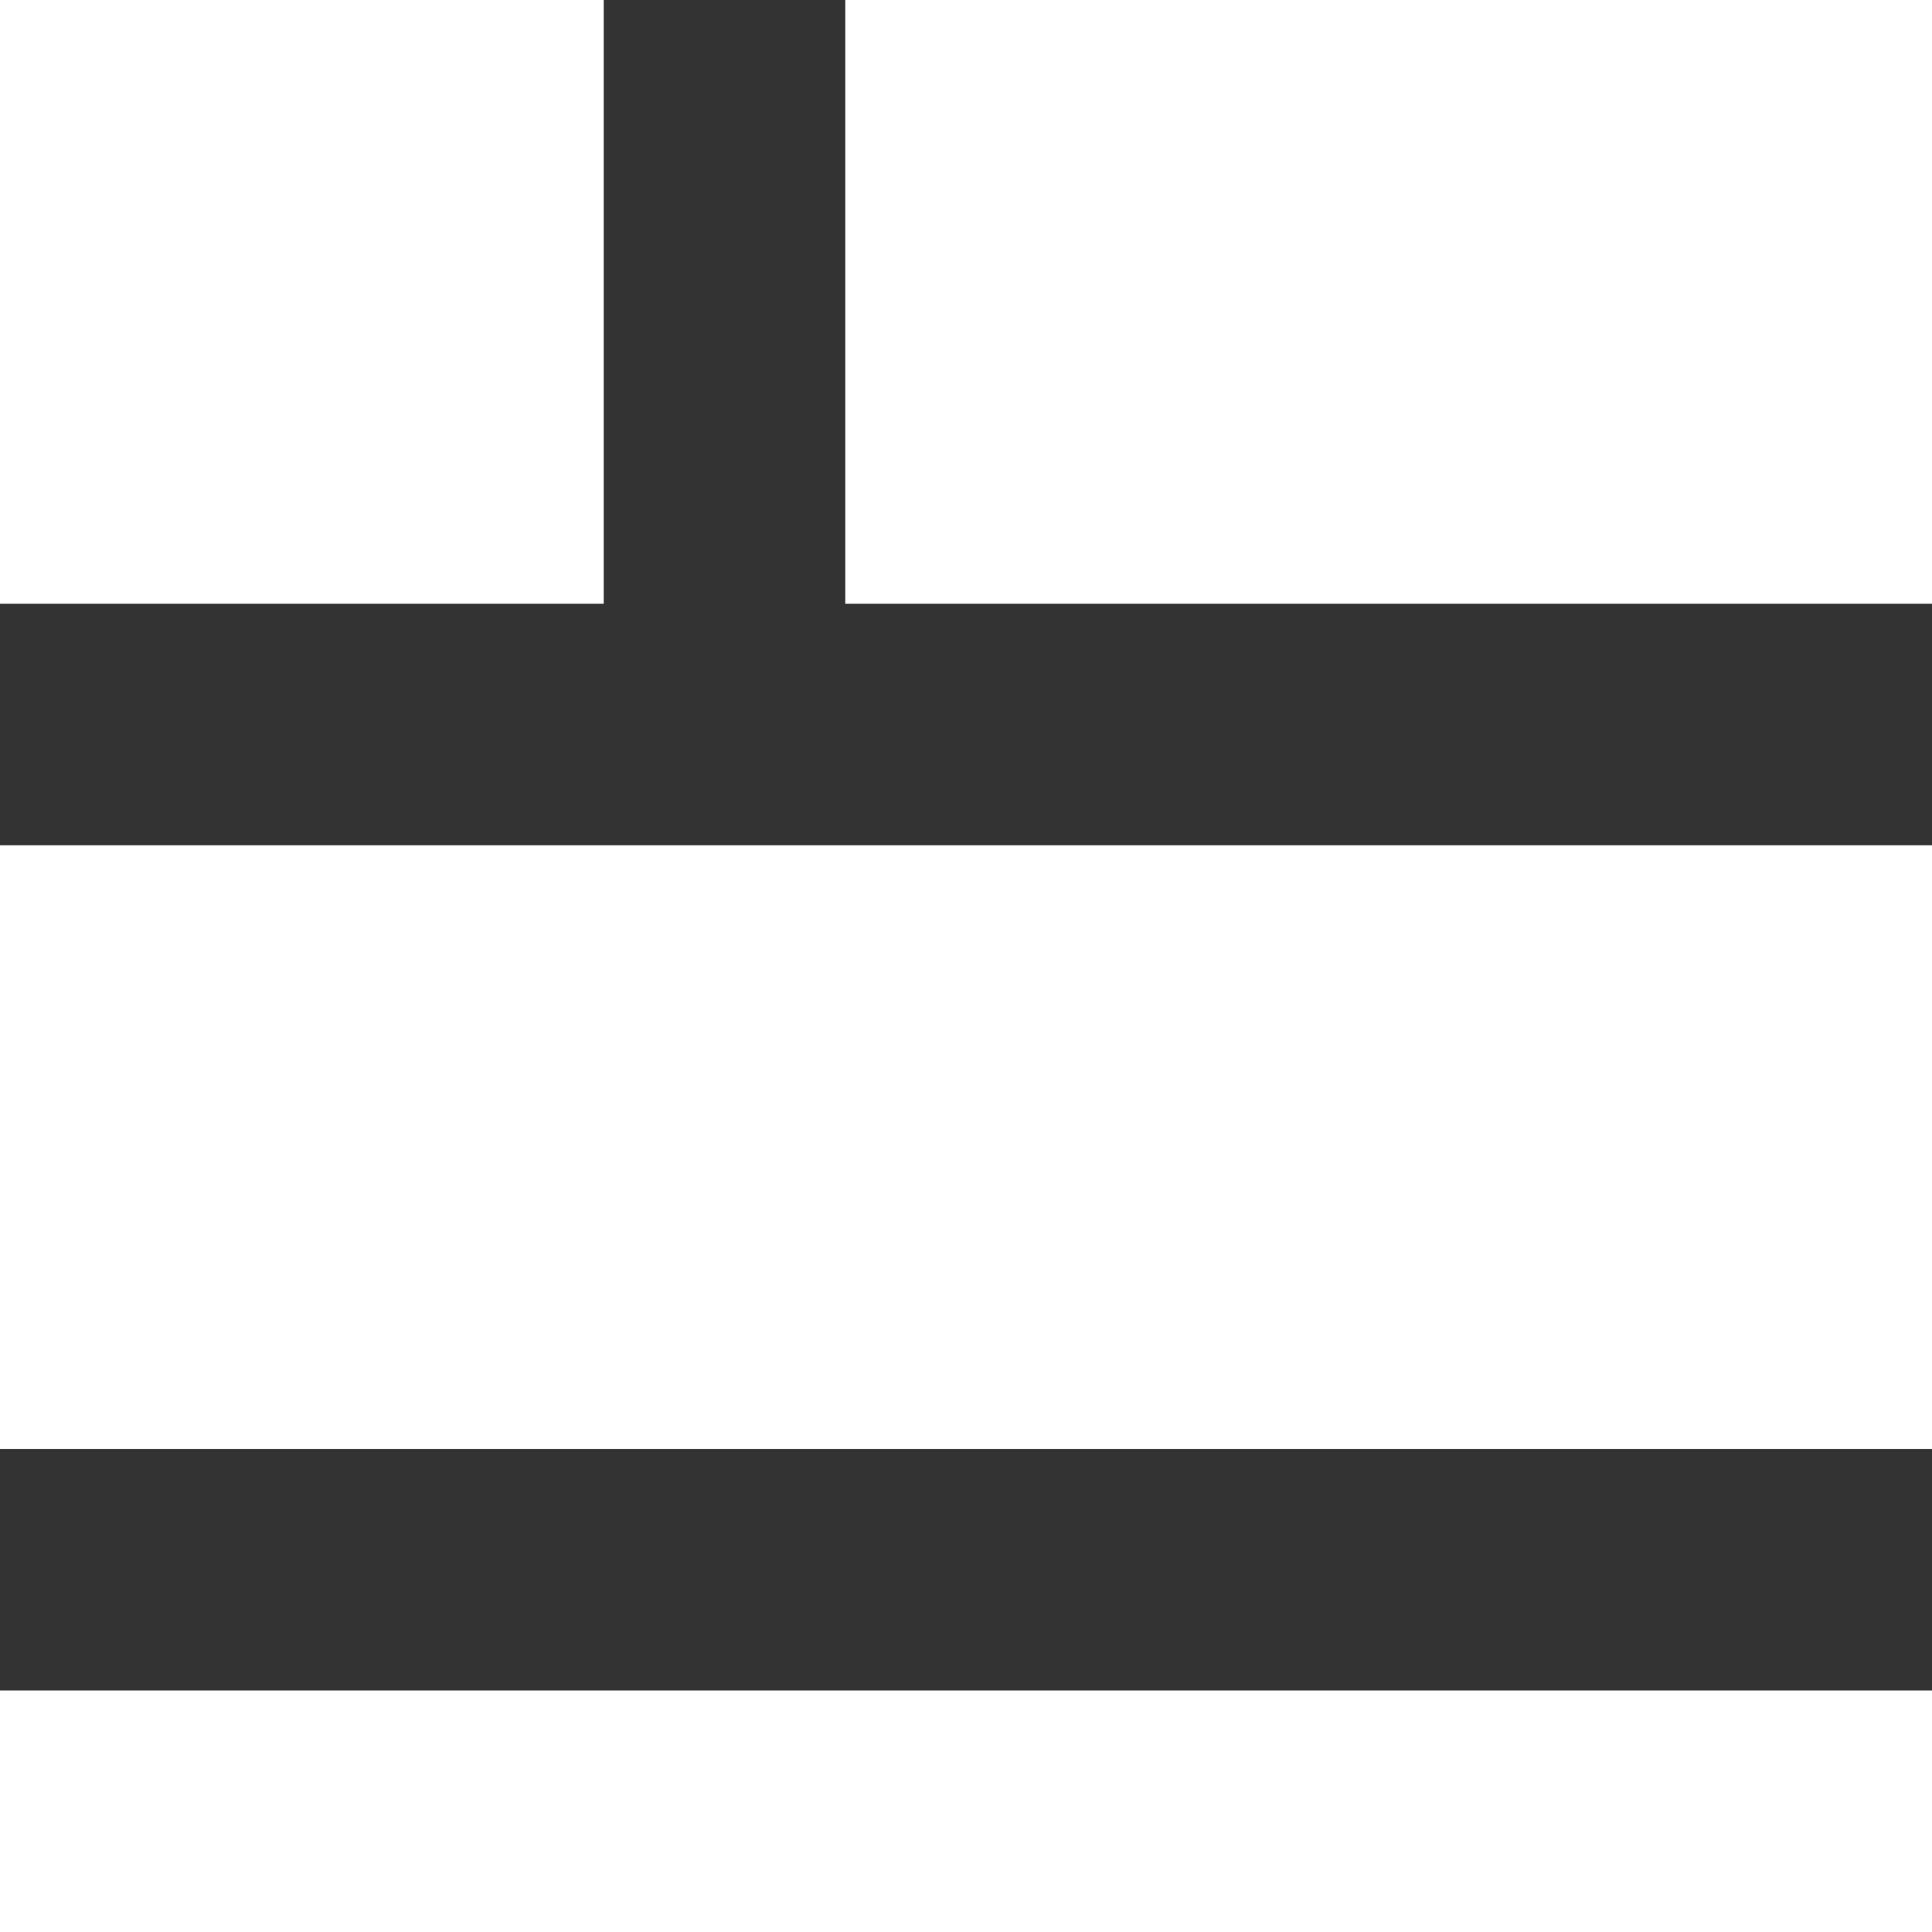 <svg xmlns="http://www.w3.org/2000/svg" xmlns:xlink="http://www.w3.org/1999/xlink" width="22" height="22" viewBox="0 0 22 22"><rect x="0" y="0" width="22" height="22" fill="#333333" stroke="none"/><defs><style>.a{fill:none;}.b{clip-path:url(#a);}.c{fill:#fff;fill-rule:evenodd;}</style><clipPath id="a"><rect class="a" width="22" height="22"/></clipPath></defs><g class="b"><path class="c" d="M0,19.25H22V22H0ZM0,9.625H22V16.5H0ZM9.625,0H22V6.875H9.625ZM0,0H6.875V6.875H0Z"/></g></svg>